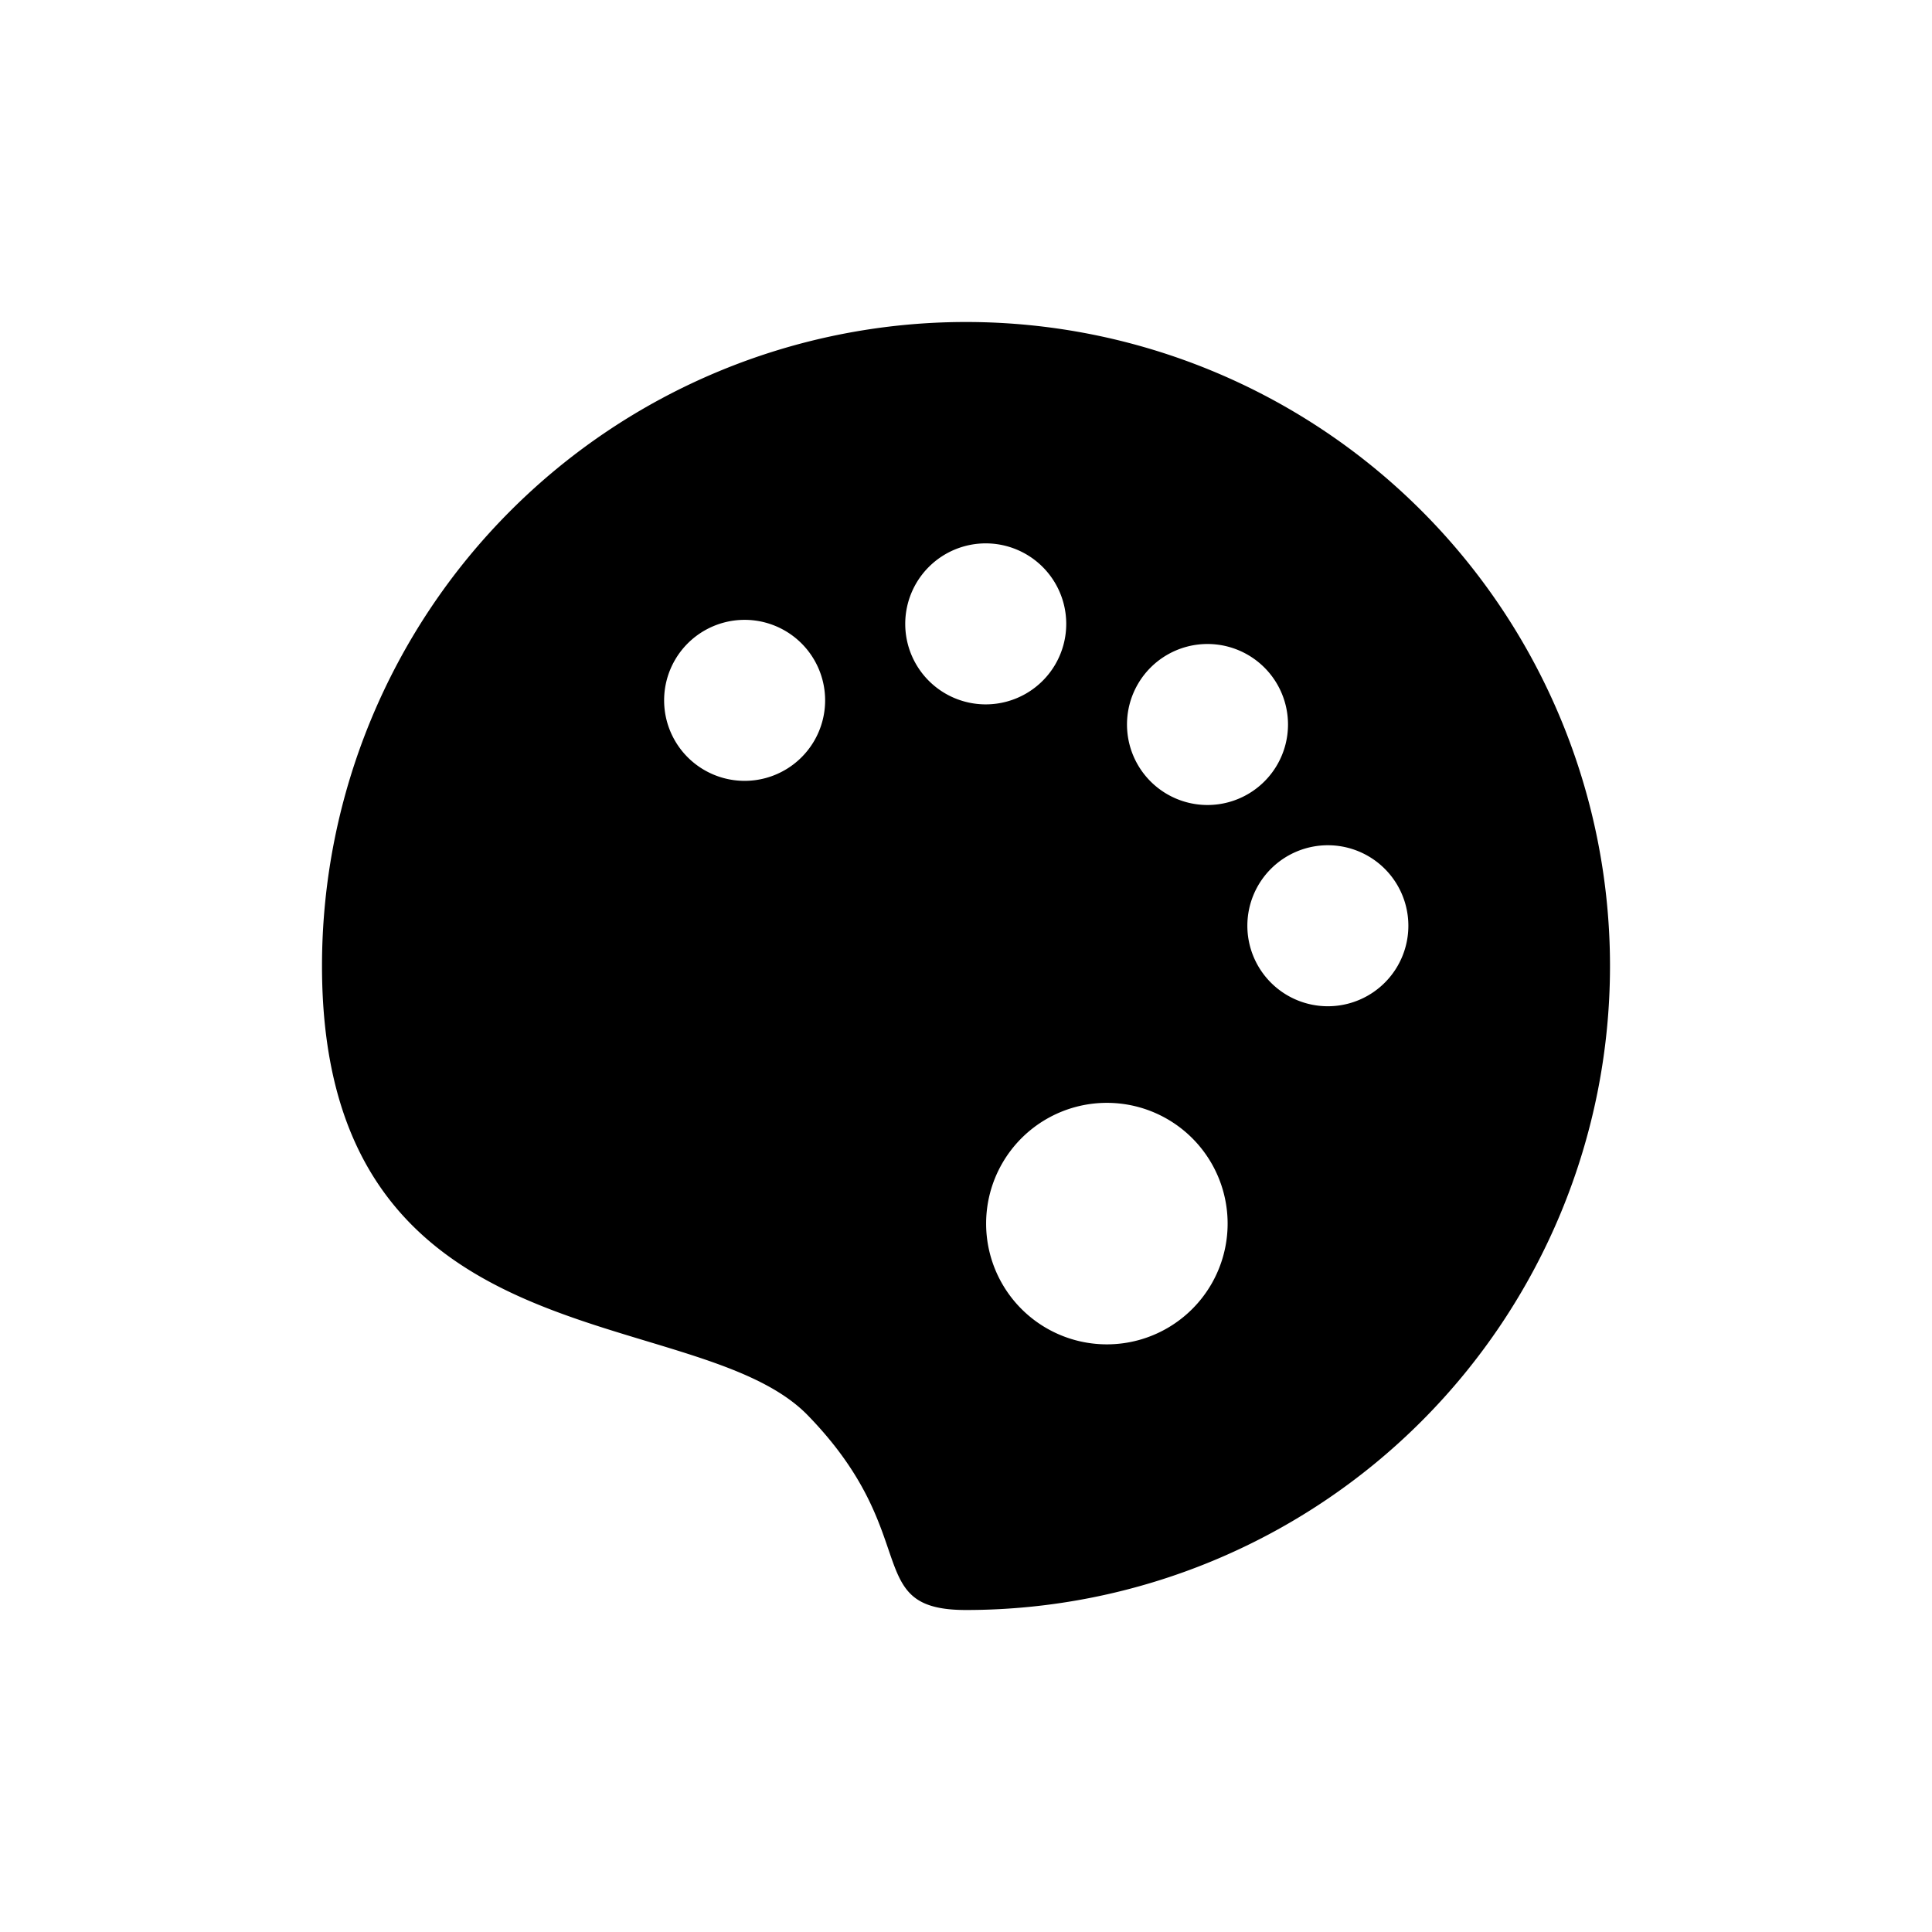 <svg class="icon" viewBox="0 0 1024 1024" xmlns="http://www.w3.org/2000/svg" width="24" height="24"><defs><style/></defs><path d="M512 170.667a341.333 341.333 0 1 1 0 682.666c-55.723 0-21.93-39.552-83.925-103.253C368.17 688.64 170.667 725.12 170.667 512A341.333 341.333 0 0 1 512 170.667zm74.667 413.866a64 64 0 1 0 0 128 64 64 0 0 0 0-128zM704 448a42.667 42.667 0 1 0 0 85.333A42.667 42.667 0 0 0 704 448zm-64-106.667a42.667 42.667 0 1 0 0 85.334 42.667 42.667 0 0 0 0-85.334zm-245.333-12.8a42.667 42.667 0 1 0 0 85.334 42.667 42.667 0 0 0 0-85.334zm128-40.533a42.667 42.667 0 1 0 0 85.333 42.667 42.667 0 0 0 0-85.333z"/></svg>